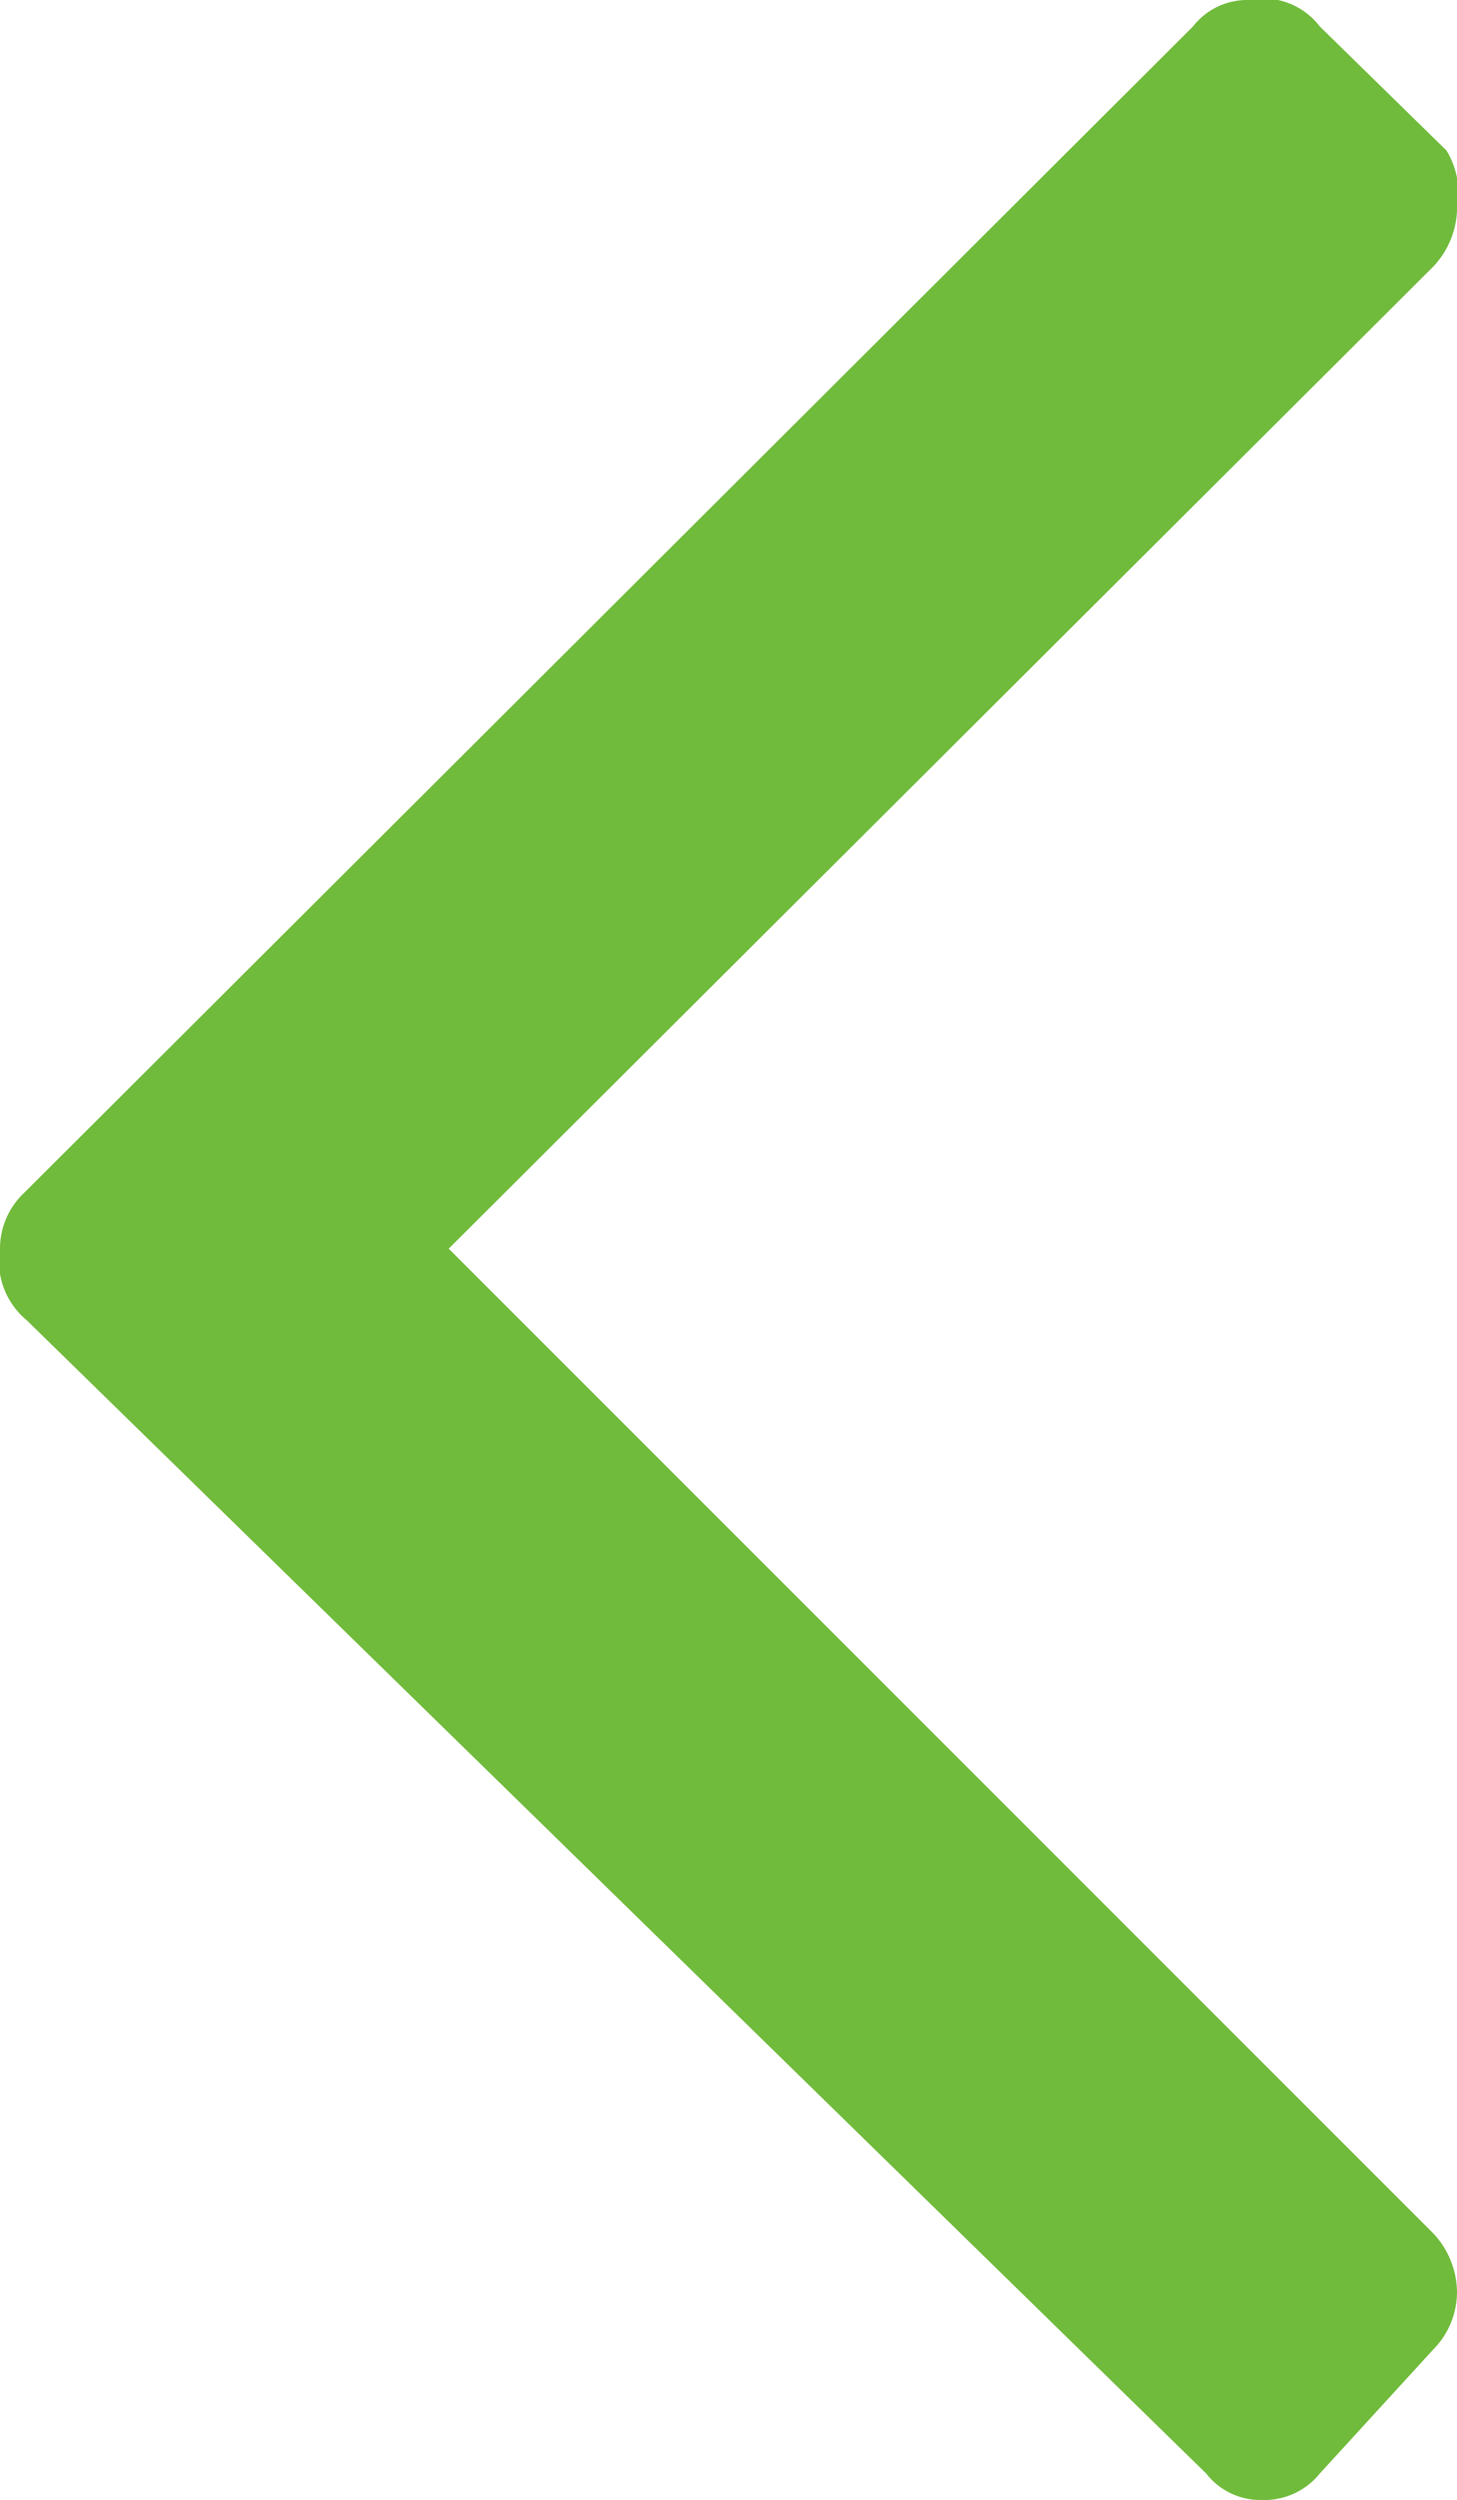 <svg xmlns="http://www.w3.org/2000/svg" viewBox="0 0 5.52 9.47" xmlns:v="https://vecta.io/nano"><path d="M5.52.8a.33.33 0 0 1-.09.21L1.7 4.73l3.73 3.73a.33.33 0 0 1 .09.22.31.31 0 0 1-.09.22L5 9.37a.27.27 0 0 1-.22.1.26.26 0 0 1-.21-.1L.1 5A.29.29 0 0 1 0 4.73a.29.29 0 0 1 .09-.21L4.52.1a.26.26 0 0 1 .21-.1.27.27 0 0 1 .27.1l.48.47a.31.31 0 0 1 .04.22z" fill="#70bb3b"/></svg>